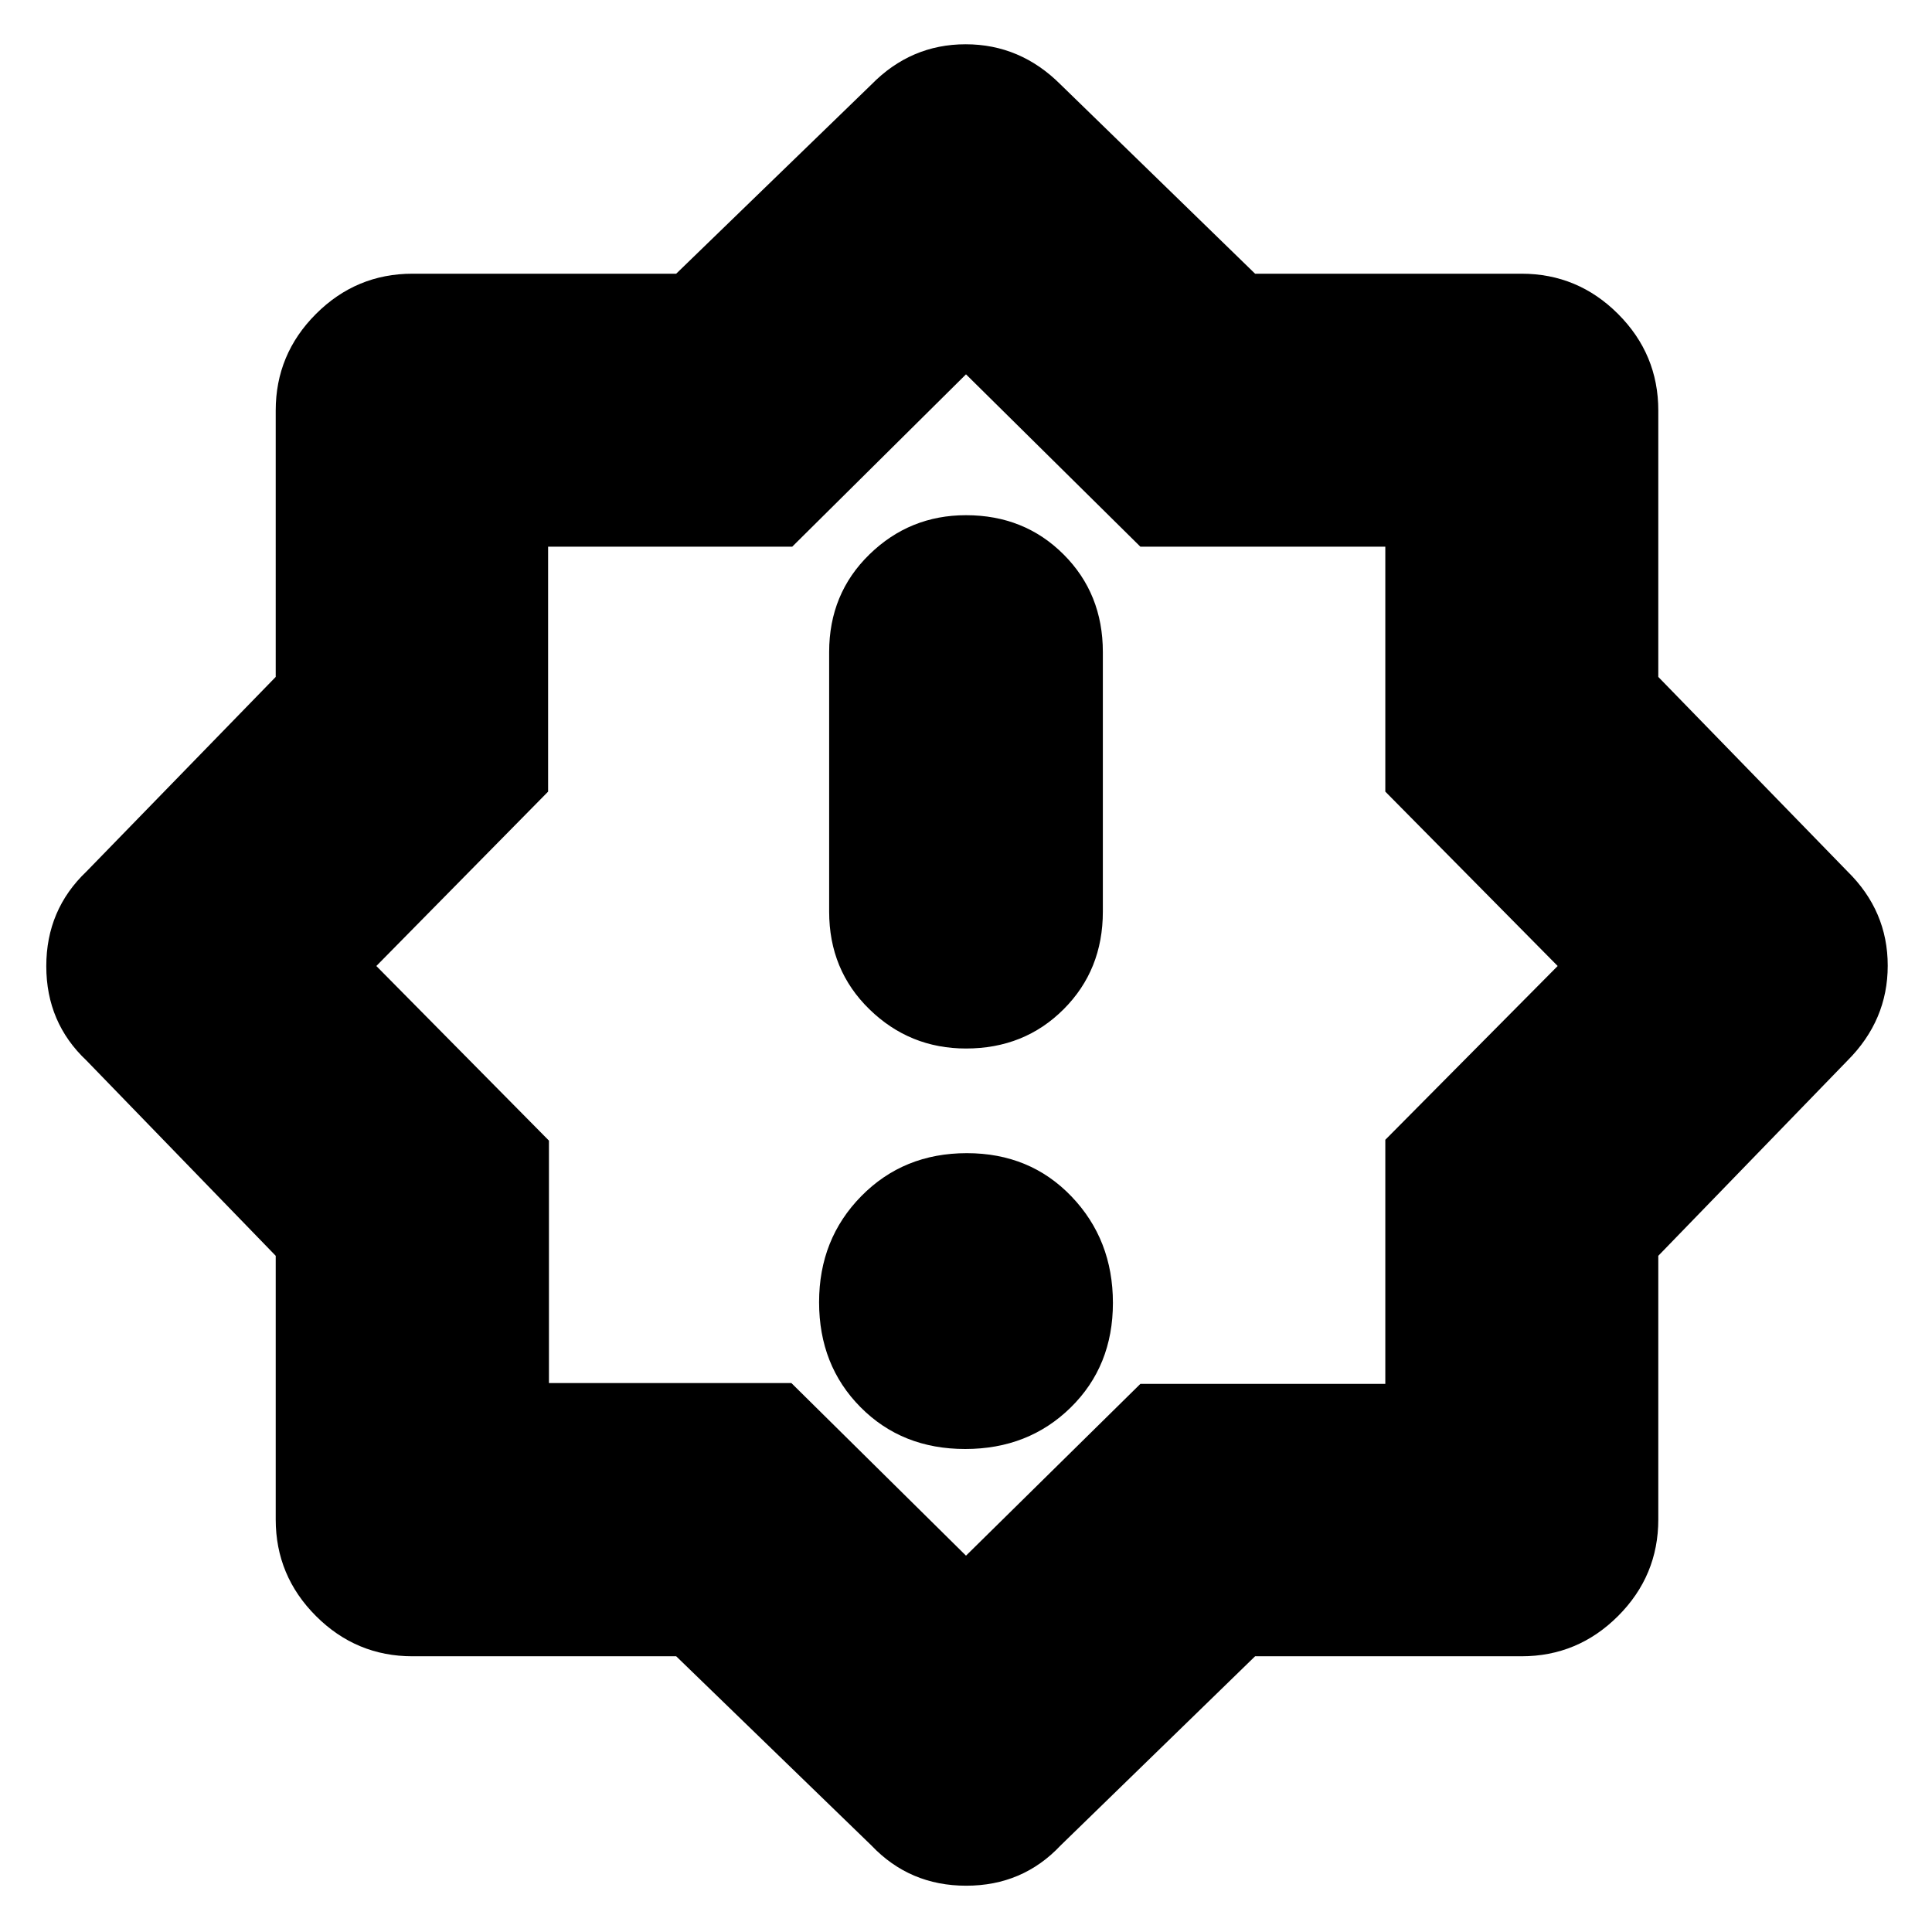<svg xmlns="http://www.w3.org/2000/svg" height="24" viewBox="0 -960 960 960" width="24"><path d="M479.596-240Q511-240 532-260.596q21-20.597 21-52Q553-344 532.404-365.5q-20.597-21.5-52-21.5Q449-387 428-365.675q-21 21.324-21 52.728 0 31.403 20.596 52.175 20.597 20.772 52 20.772ZM480-439q29 0 48.5-19.5T548-507v-129q0-29-19.5-48.5T480-704q-28 0-48 19.5T412-636v129q0 29 20 48.5t48 19.5ZM433-43l-97-94H205q-28 0-48-20t-20-48v-131l-94-97q-20-18.818-20-46.909Q23-508 43-527l94-96.643V-756q0-28 20-48t48-20h131l97-94q19.636-20 46.818-20T527-918l96.643 94H756q28 0 48 20t20 48v132.357L918-527q20 19.636 20 46.818T918-433l-94 97v131q0 28-20 48t-48 20H623.643L527-43q-18.818 20-46.909 20Q452-23 433-43Zm48-438Zm-1 294 86.647-85.353h121.706v-121.294L774-480l-85.647-86.647v-121.706H566.647L480-774l-86.353 85.647H272.353v121.706L187-480l85.765 86.765v120.47h120.47L480-187Z"/></svg>